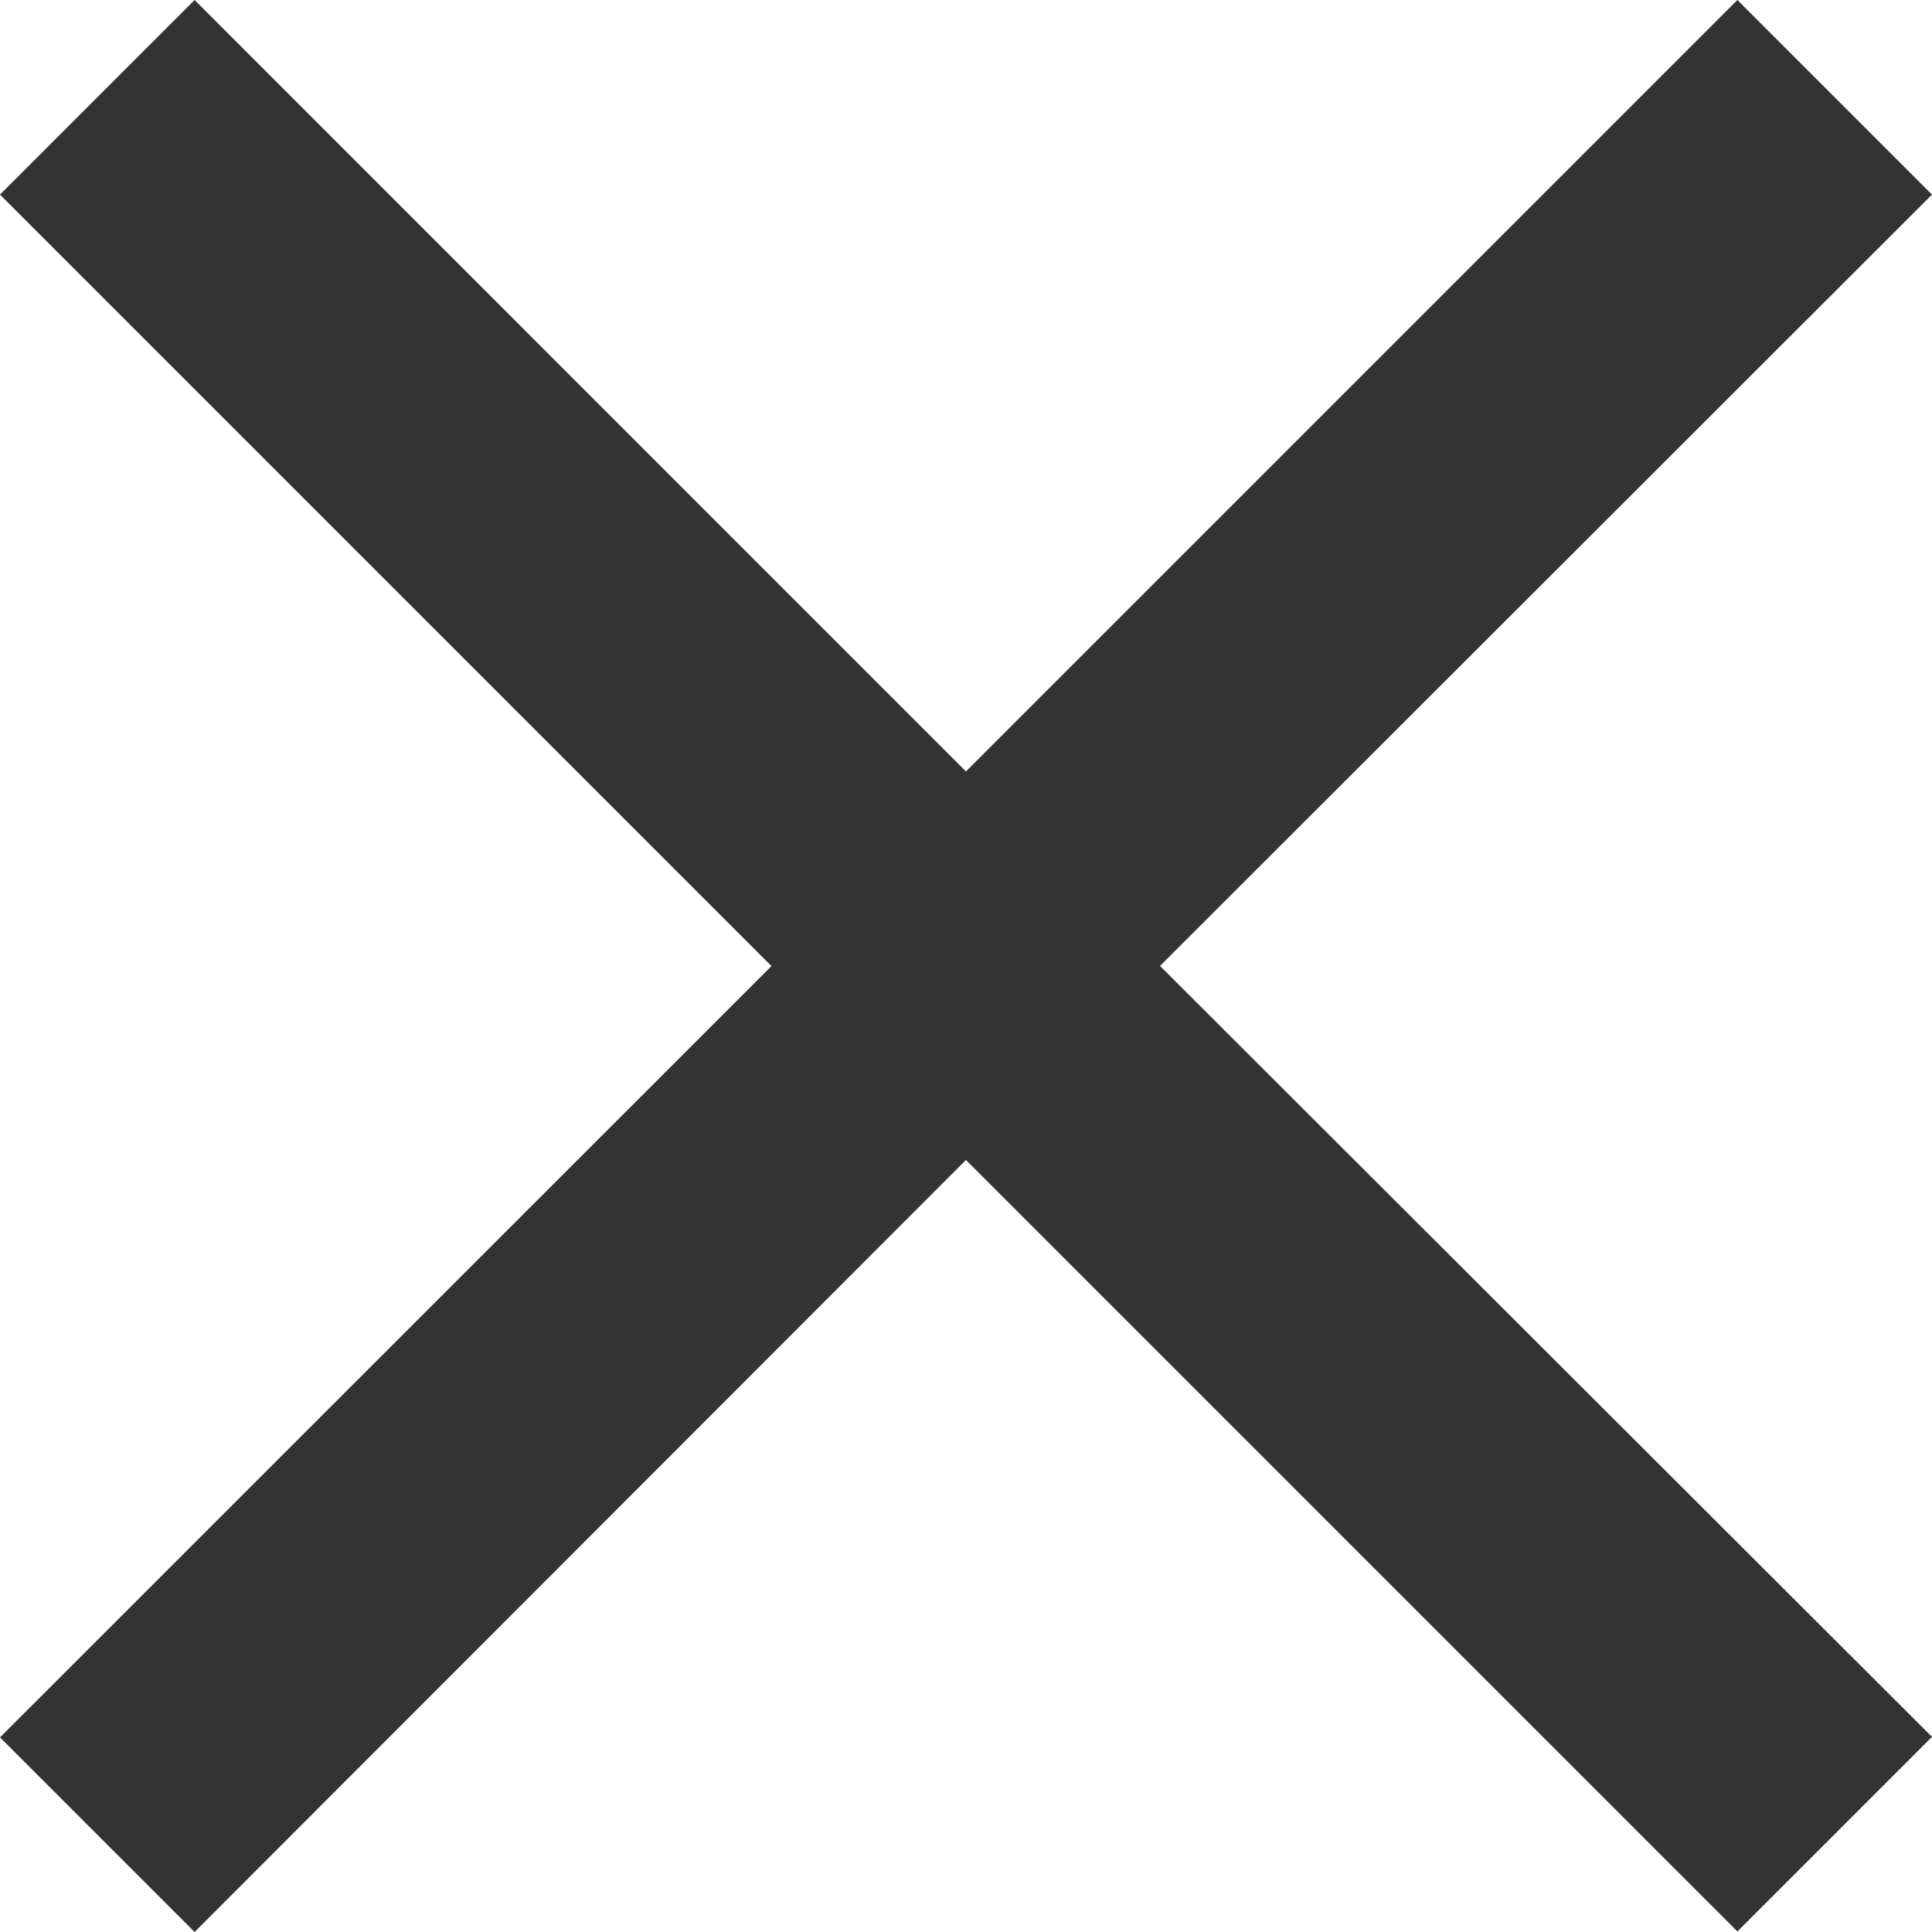 <svg xmlns="http://www.w3.org/2000/svg" width="14.823" height="14.823" viewBox="0 0 14.823 14.823">
  <path id="Icon_material-close" data-name="Icon material-close" d="M22.323,8.993,20.83,7.5l-5.919,5.919L8.993,7.5,7.5,8.993l5.919,5.919L7.5,20.83l1.493,1.493L14.911,16.4l5.919,5.919,1.493-1.493L16.4,14.911Z" transform="translate(-7.5 -7.5)" fill="#333"/>
</svg>
